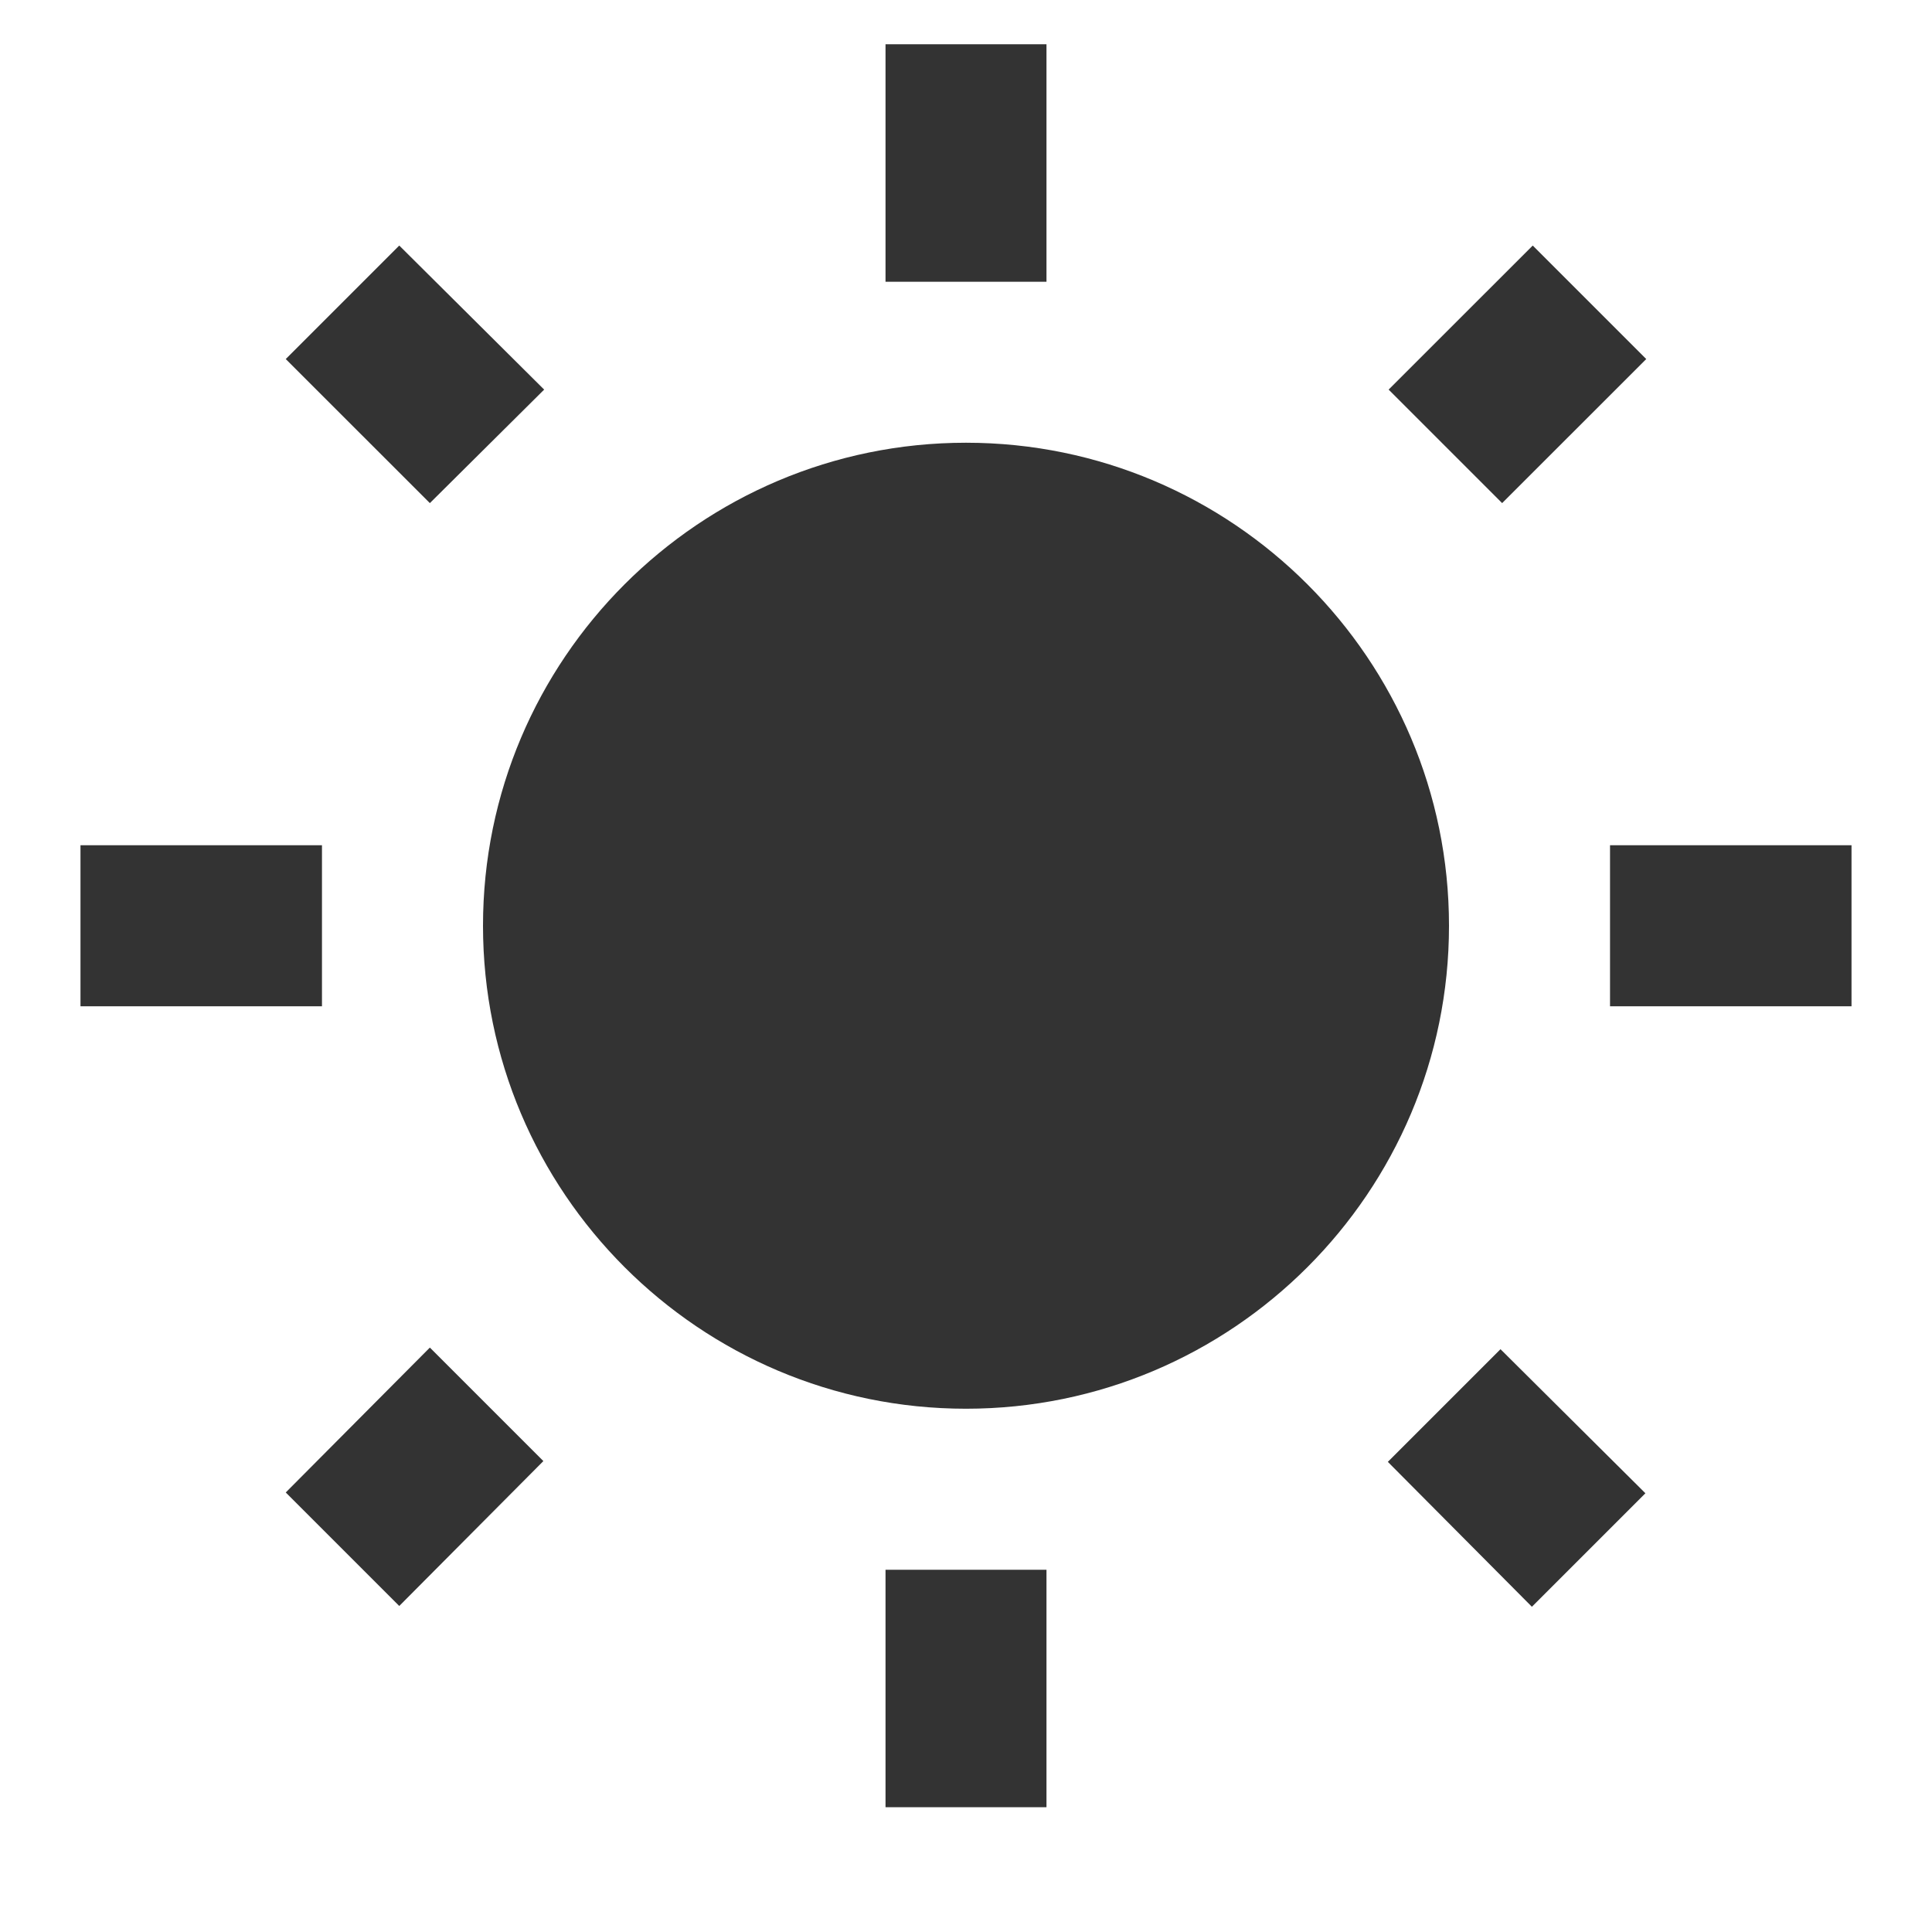 <svg width="32" height="32" viewBox="0 0 32 32" fill="none" xmlns="http://www.w3.org/2000/svg">
<g clip-path="url(#clip0_876_973)">
<path d="M9.013 6.453L6.613 4.067L4.733 5.947L7.12 8.333L9.013 6.453ZM5.333 14H1.333V16.667H5.333V14ZM17.333 0.733H14.667V4.667H17.333V0.733ZM27.267 5.947L25.387 4.067L23 6.453L24.88 8.333L27.267 5.947ZM22.987 24.213L25.373 26.613L27.253 24.733L24.853 22.347L22.987 24.213ZM26.667 14V16.667H30.667V14H26.667ZM16 7.333C11.587 7.333 8 10.92 8 15.333C8 19.747 11.587 23.333 16 23.333C20.413 23.333 24 19.747 24 15.333C24 10.92 20.413 7.333 16 7.333ZM14.667 29.933H17.333V26H14.667V29.933ZM4.733 24.72L6.613 26.6L9 24.2L7.12 22.32L4.733 24.72Z" fill="#333333"/>
</g>
<defs>
<clipPath id="clip0_876_973">
<rect width="32" height="32" fill="white"/>
</clipPath>
</defs>
</svg>
